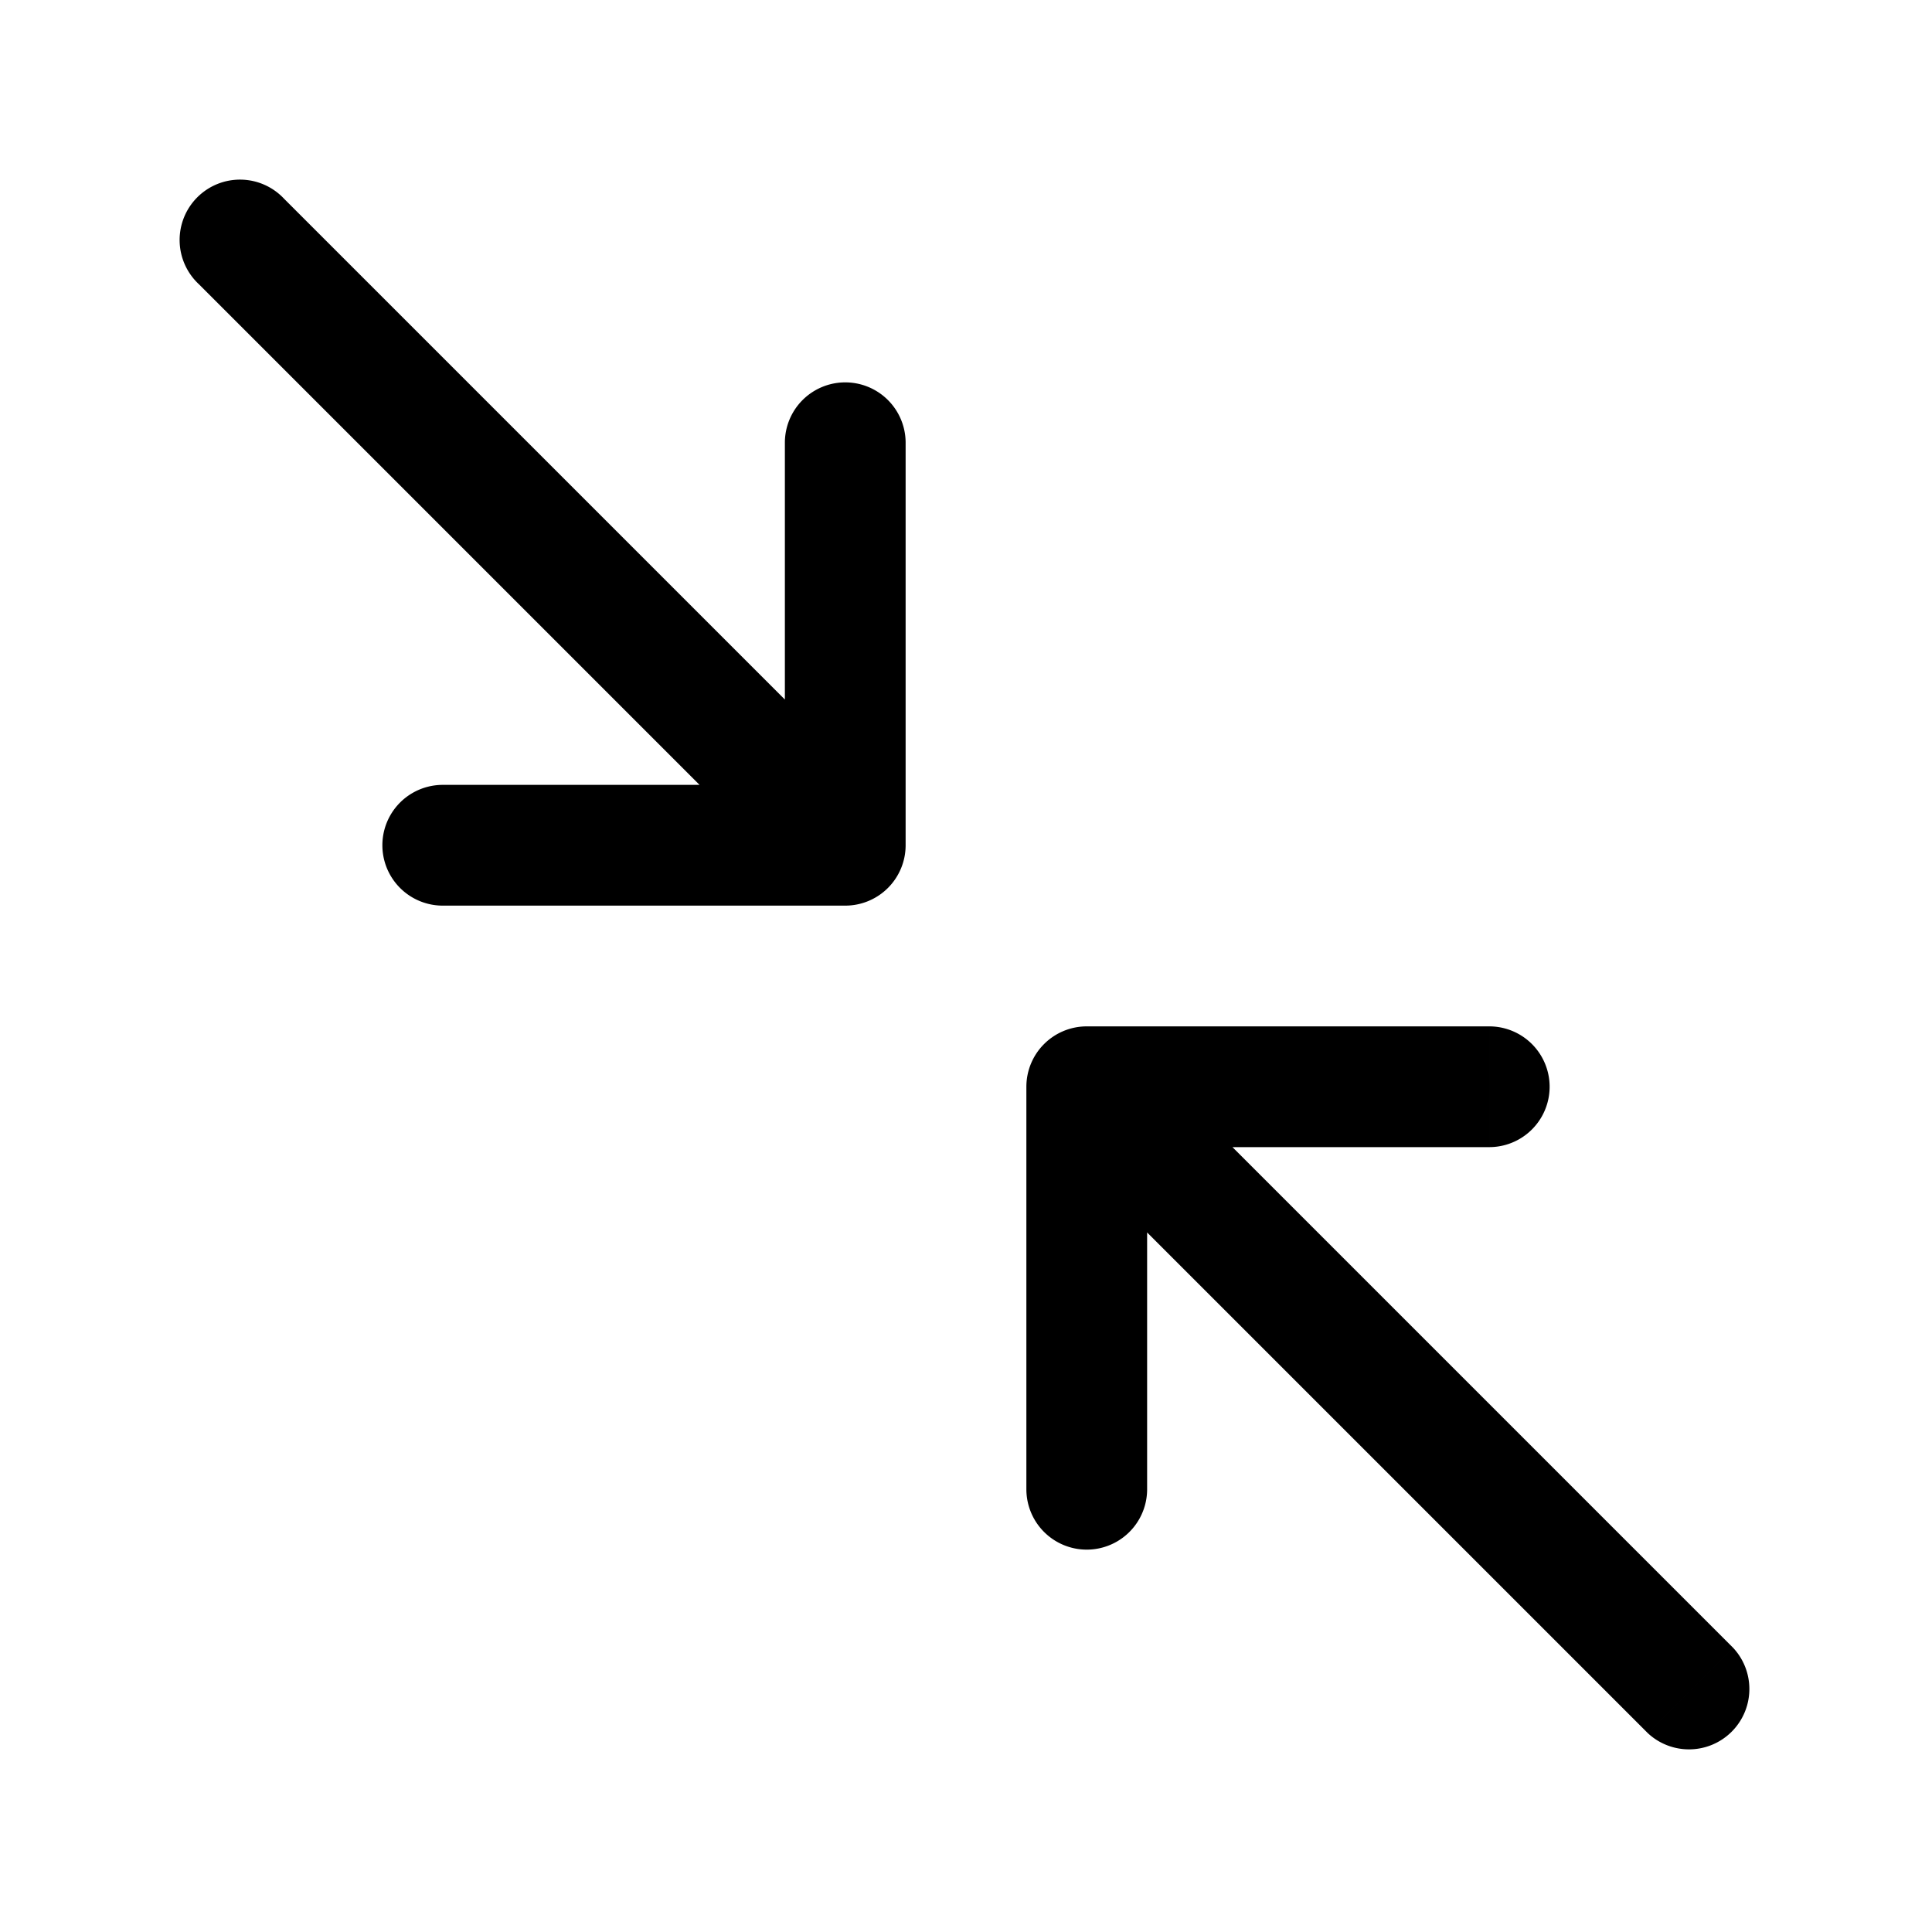 <svg xmlns="http://www.w3.org/2000/svg" viewBox="0 0 24 24"><path d="M3.53 2.47a.75.75 0 1 0-1.06 1.06zm6.97 8.03v.75a.75.75 0 0 0 .75-.75zm.75-5a.75.75 0 0 0-1.5 0zM5.5 9.75a.75.75 0 0 0 0 1.5zM2.47 3.53l7.5 7.5 1.06-1.06-7.5-7.5zm8.78 6.97v-5h-1.5v5zm-.75-.75h-5v1.5h5zM13.5 13.5v-.75a.75.75 0 0 0-.75.75zm6.97 8.03a.75.75 0 0 0 1.06-1.06zm-7.72-3.03a.75.75 0 0 0 1.5 0zm5.75-4.25a.75.75 0 0 0 0-1.5zm-5.53-.22 7.5 7.5 1.06-1.06-7.5-7.5zm-.22-.53v5h1.5v-5zm.75.75h5v-1.5h-5z"/></svg>
